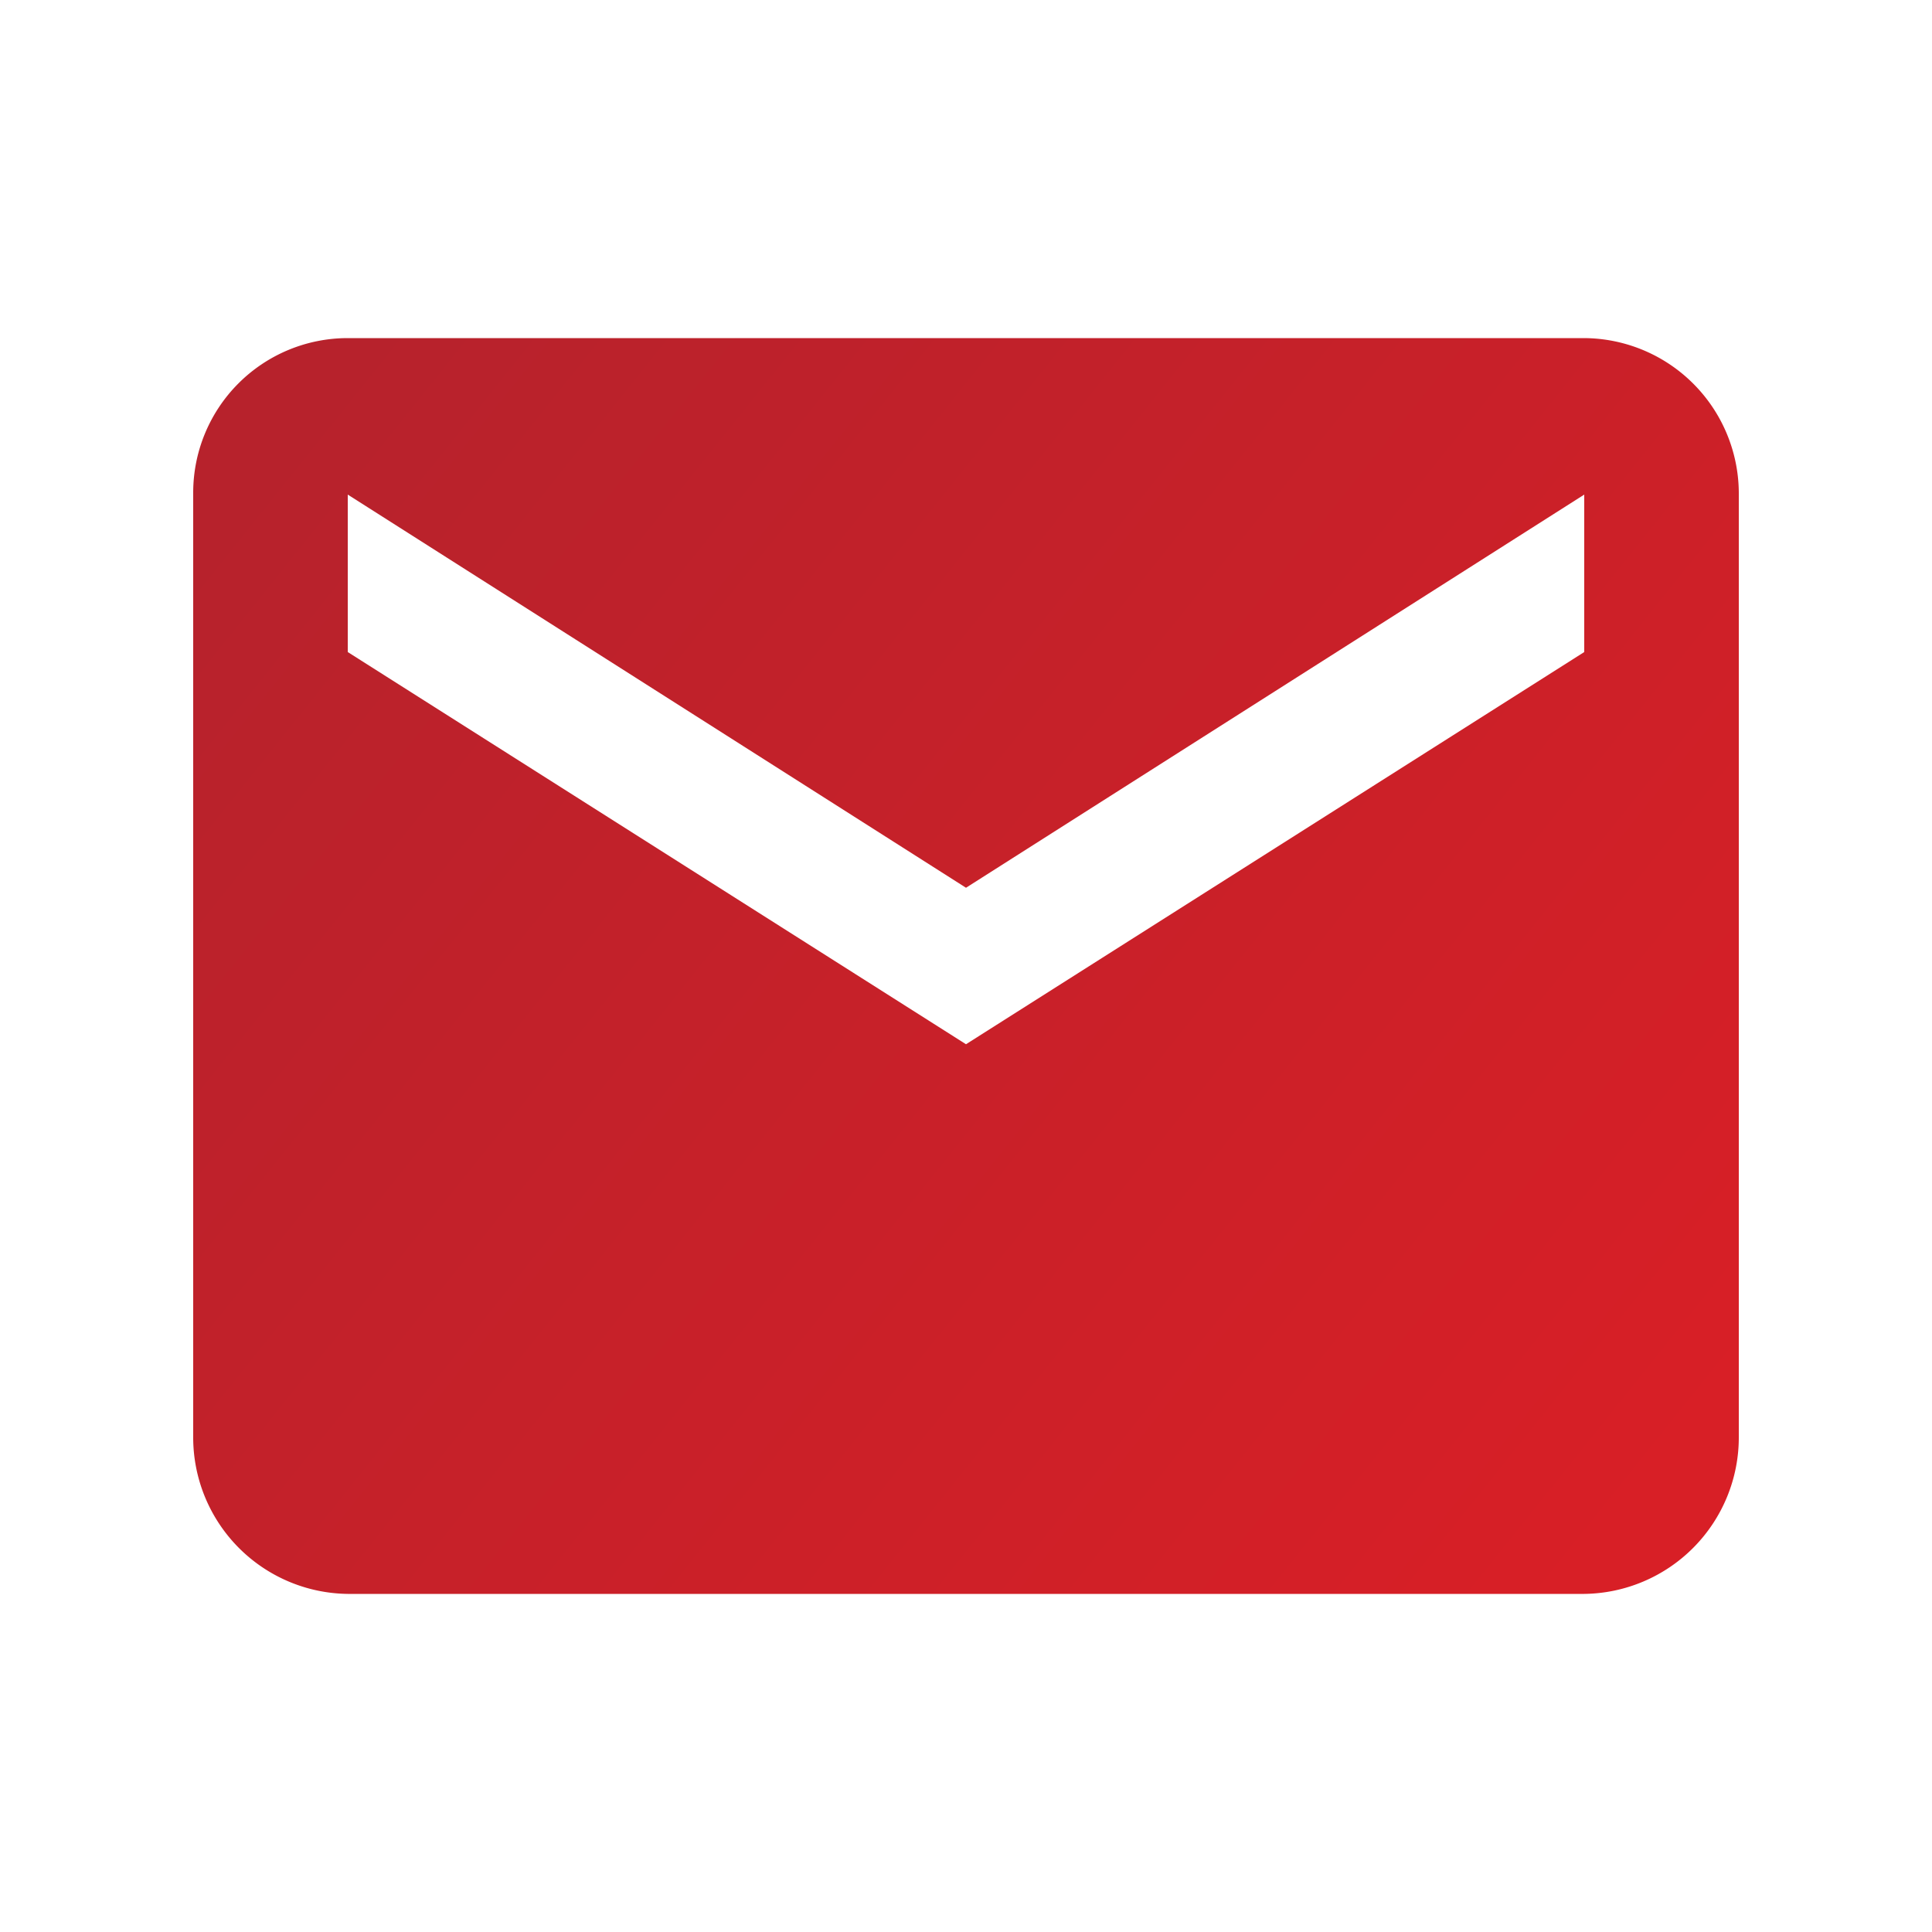 <svg id="Layer_1" data-name="Layer 1" xmlns="http://www.w3.org/2000/svg" xmlns:xlink="http://www.w3.org/1999/xlink" width="20" height="20" viewBox="0 0 20 20"><defs><style>.cls-1{fill-rule:evenodd;fill:url(#linear-gradient);}</style><linearGradient id="linear-gradient" x1="-215.5" y1="18.67" x2="-214.5" y2="19.33" gradientTransform="translate(3450 -237) scale(16 13)" gradientUnits="userSpaceOnUse"><stop offset="0" stop-color="#b7222c"/><stop offset="1" stop-color="#d81f26"/></linearGradient></defs><g id="Page-2"><g id="RCS-BOT-Directory---Edit-Profile"><g id="Group-8"><g id="Group-3"><path id="mail" class="cls-1" d="M16.4,3.5H3.6A1.6,1.6,0,0,0,2,5.1v9.78A1.62,1.62,0,0,0,3.6,16.5H16.4A1.62,1.62,0,0,0,18,14.88V5.12A1.61,1.61,0,0,0,16.4,3.5h0m0,3.25L10,10.81,3.6,6.75V5.12L10,9.19l6.4-4.07"/></g></g></g></g></svg>